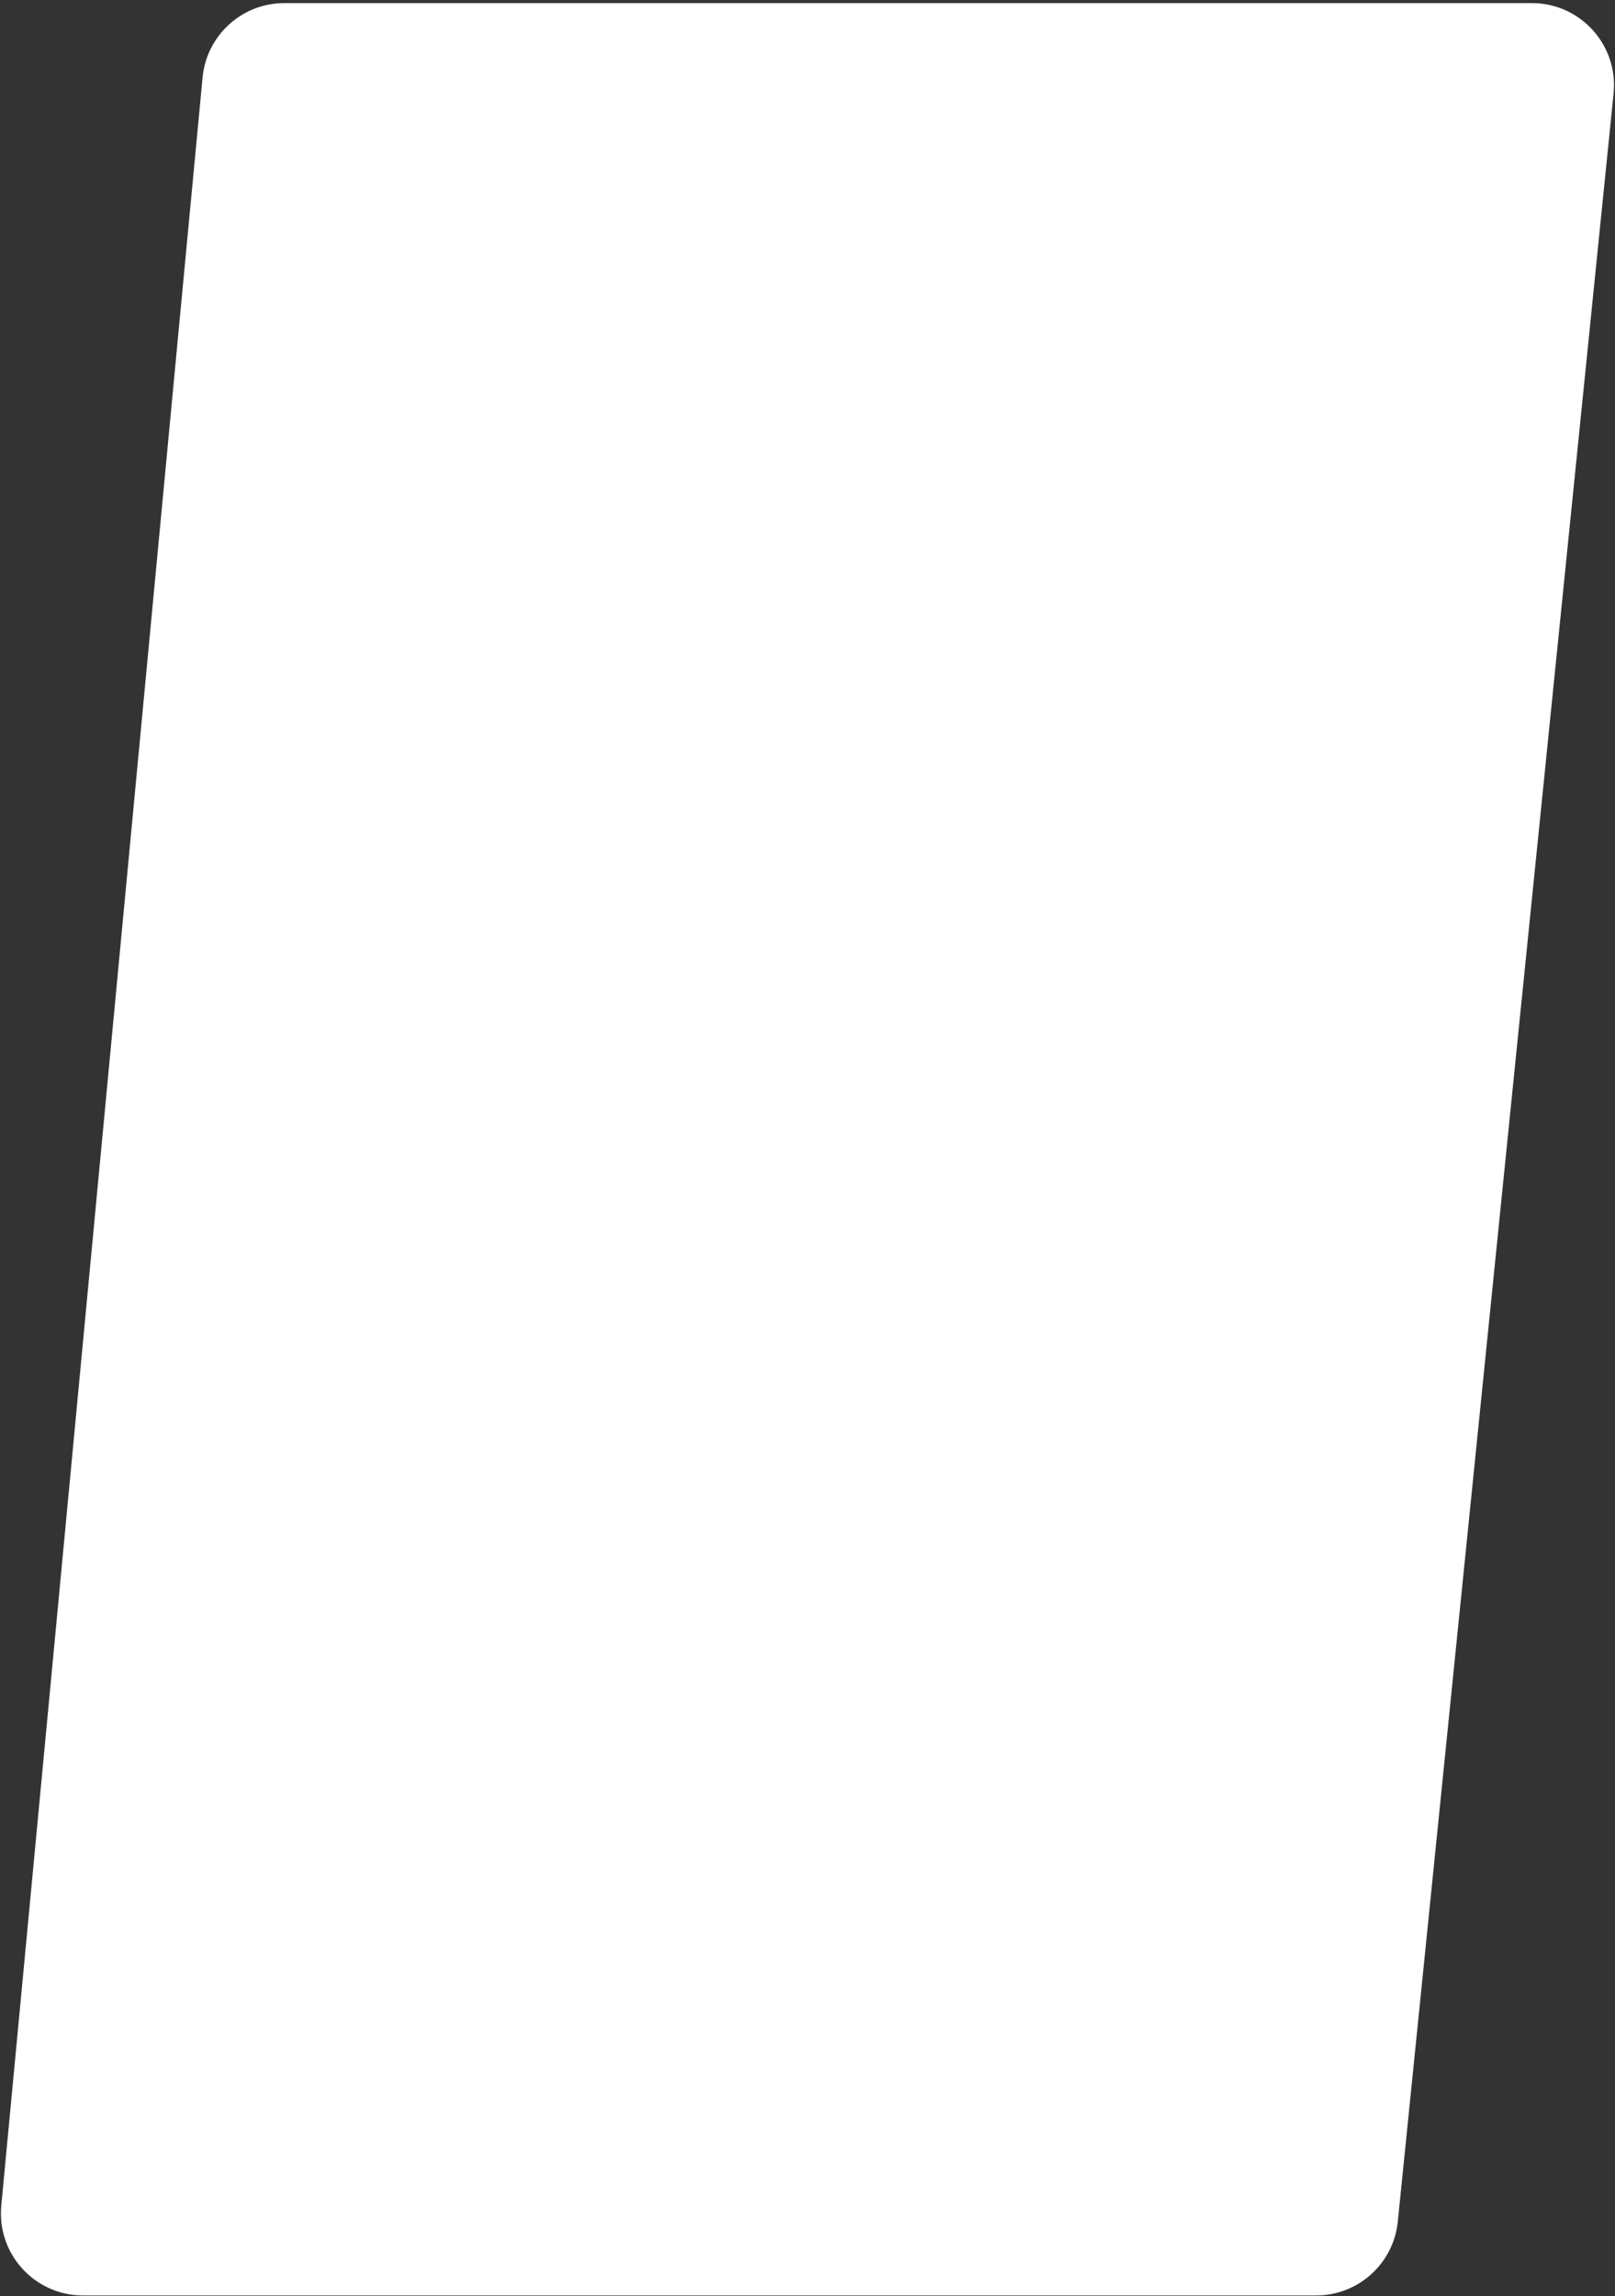 <svg width="515" height="732" viewBox="0 0 515 732" fill="none" xmlns="http://www.w3.org/2000/svg">
<rect x="0" y="0" width="515" height="732" fill="#333333" stroke="none"/>
<path d="M488.508 7.495H90.655C80.51 7.495 72.031 15.21 71.075 25.309L6.886 703.727C5.794 715.269 14.872 725.246 26.466 725.246H419.698C429.791 725.246 438.246 717.606 439.264 707.564L508.075 29.146C509.25 17.559 500.154 7.495 488.508 7.495Z" fill="white" stroke="white" stroke-width="13.011"/>
</svg>

